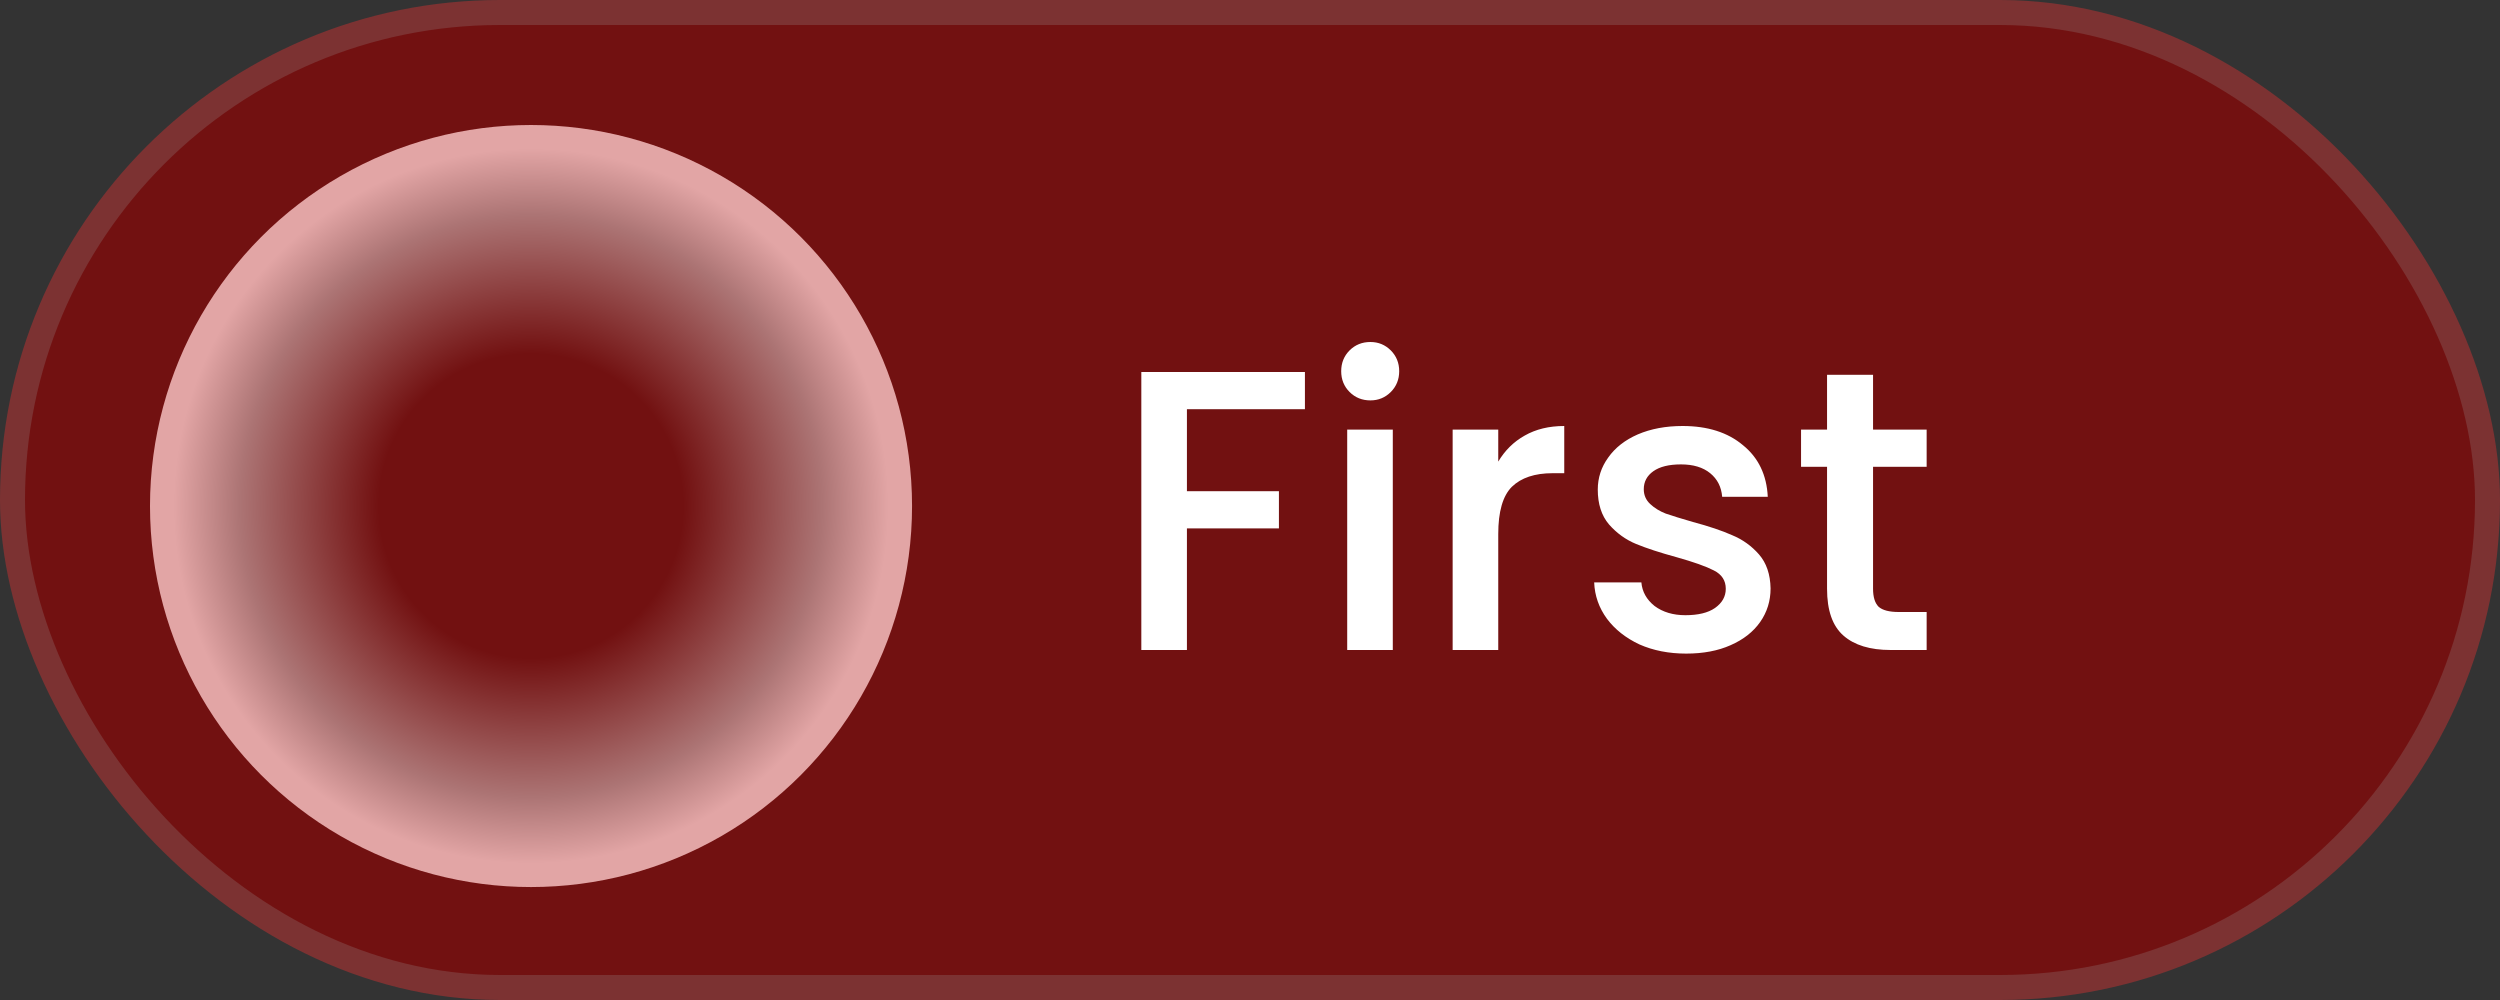 <svg width="100" height="40" viewBox="0 0 100 40" fill="none" xmlns="http://www.w3.org/2000/svg">
<rect x="0" y="0" width="100" height="40" fill="#333333" stroke="none"/>
<rect x="0.5" y="0.5" width="99" height="39" rx="19.5" fill="#721111" stroke="#7C3232"/>
<circle cx="21.241" cy="20.241" r="15.241" fill="url(#paint0_radial_2_19)"/>
<path d="M52.197 14.88V16.368H47.477V19.648H51.157V21.136H47.477V26H45.653V14.88H52.197ZM54.816 16.016C54.485 16.016 54.208 15.904 53.983 15.68C53.76 15.456 53.648 15.179 53.648 14.848C53.648 14.517 53.76 14.24 53.983 14.016C54.208 13.792 54.485 13.68 54.816 13.68C55.136 13.68 55.407 13.792 55.632 14.016C55.855 14.24 55.968 14.517 55.968 14.848C55.968 15.179 55.855 15.456 55.632 15.68C55.407 15.904 55.136 16.016 54.816 16.016ZM55.712 17.184V26H53.888V17.184H55.712ZM59.93 18.464C60.197 18.016 60.549 17.669 60.986 17.424C61.434 17.168 61.962 17.04 62.57 17.04V18.928H62.106C61.392 18.928 60.848 19.109 60.474 19.472C60.112 19.835 59.93 20.464 59.93 21.36V26H58.106V17.184H59.93V18.464ZM67.447 26.144C66.754 26.144 66.129 26.021 65.575 25.776C65.031 25.52 64.599 25.179 64.279 24.752C63.959 24.315 63.788 23.829 63.767 23.296H65.655C65.687 23.669 65.863 23.984 66.183 24.24C66.513 24.485 66.924 24.608 67.415 24.608C67.927 24.608 68.322 24.512 68.599 24.32C68.887 24.117 69.031 23.861 69.031 23.552C69.031 23.221 68.871 22.976 68.551 22.816C68.242 22.656 67.746 22.48 67.063 22.288C66.401 22.107 65.863 21.931 65.447 21.76C65.031 21.589 64.668 21.328 64.359 20.976C64.06 20.624 63.911 20.16 63.911 19.584C63.911 19.115 64.049 18.688 64.327 18.304C64.604 17.909 64.999 17.6 65.511 17.376C66.034 17.152 66.631 17.04 67.303 17.04C68.305 17.04 69.111 17.296 69.719 17.808C70.338 18.309 70.668 18.997 70.711 19.872H68.887C68.855 19.477 68.695 19.163 68.407 18.928C68.119 18.693 67.73 18.576 67.239 18.576C66.759 18.576 66.391 18.667 66.135 18.848C65.879 19.029 65.751 19.269 65.751 19.568C65.751 19.803 65.836 20 66.007 20.16C66.177 20.32 66.385 20.448 66.631 20.544C66.876 20.629 67.239 20.741 67.719 20.88C68.359 21.051 68.882 21.227 69.287 21.408C69.703 21.579 70.06 21.835 70.359 22.176C70.657 22.517 70.812 22.971 70.823 23.536C70.823 24.037 70.684 24.485 70.407 24.88C70.129 25.275 69.735 25.584 69.223 25.808C68.722 26.032 68.129 26.144 67.447 26.144ZM74.922 18.672V23.552C74.922 23.883 74.996 24.123 75.146 24.272C75.306 24.411 75.572 24.48 75.946 24.48H77.066V26H75.626C74.804 26 74.175 25.808 73.738 25.424C73.3 25.04 73.082 24.416 73.082 23.552V18.672H72.042V17.184H73.082V14.992H74.922V17.184H77.066V18.672H74.922Z" fill="white"/>
<defs>
<radialGradient id="paint0_radial_2_19" cx="0" cy="0" r="1" gradientUnits="userSpaceOnUse" gradientTransform="translate(21.241 20.241) rotate(90) scale(15.241)">
<stop offset="0.399" stop-color="#721111"/>
<stop offset="0.764" stop-color="#AC7474"/>
<stop offset="0.938" stop-color="#E2A5A5"/>
</radialGradient>
</defs>
</svg>
